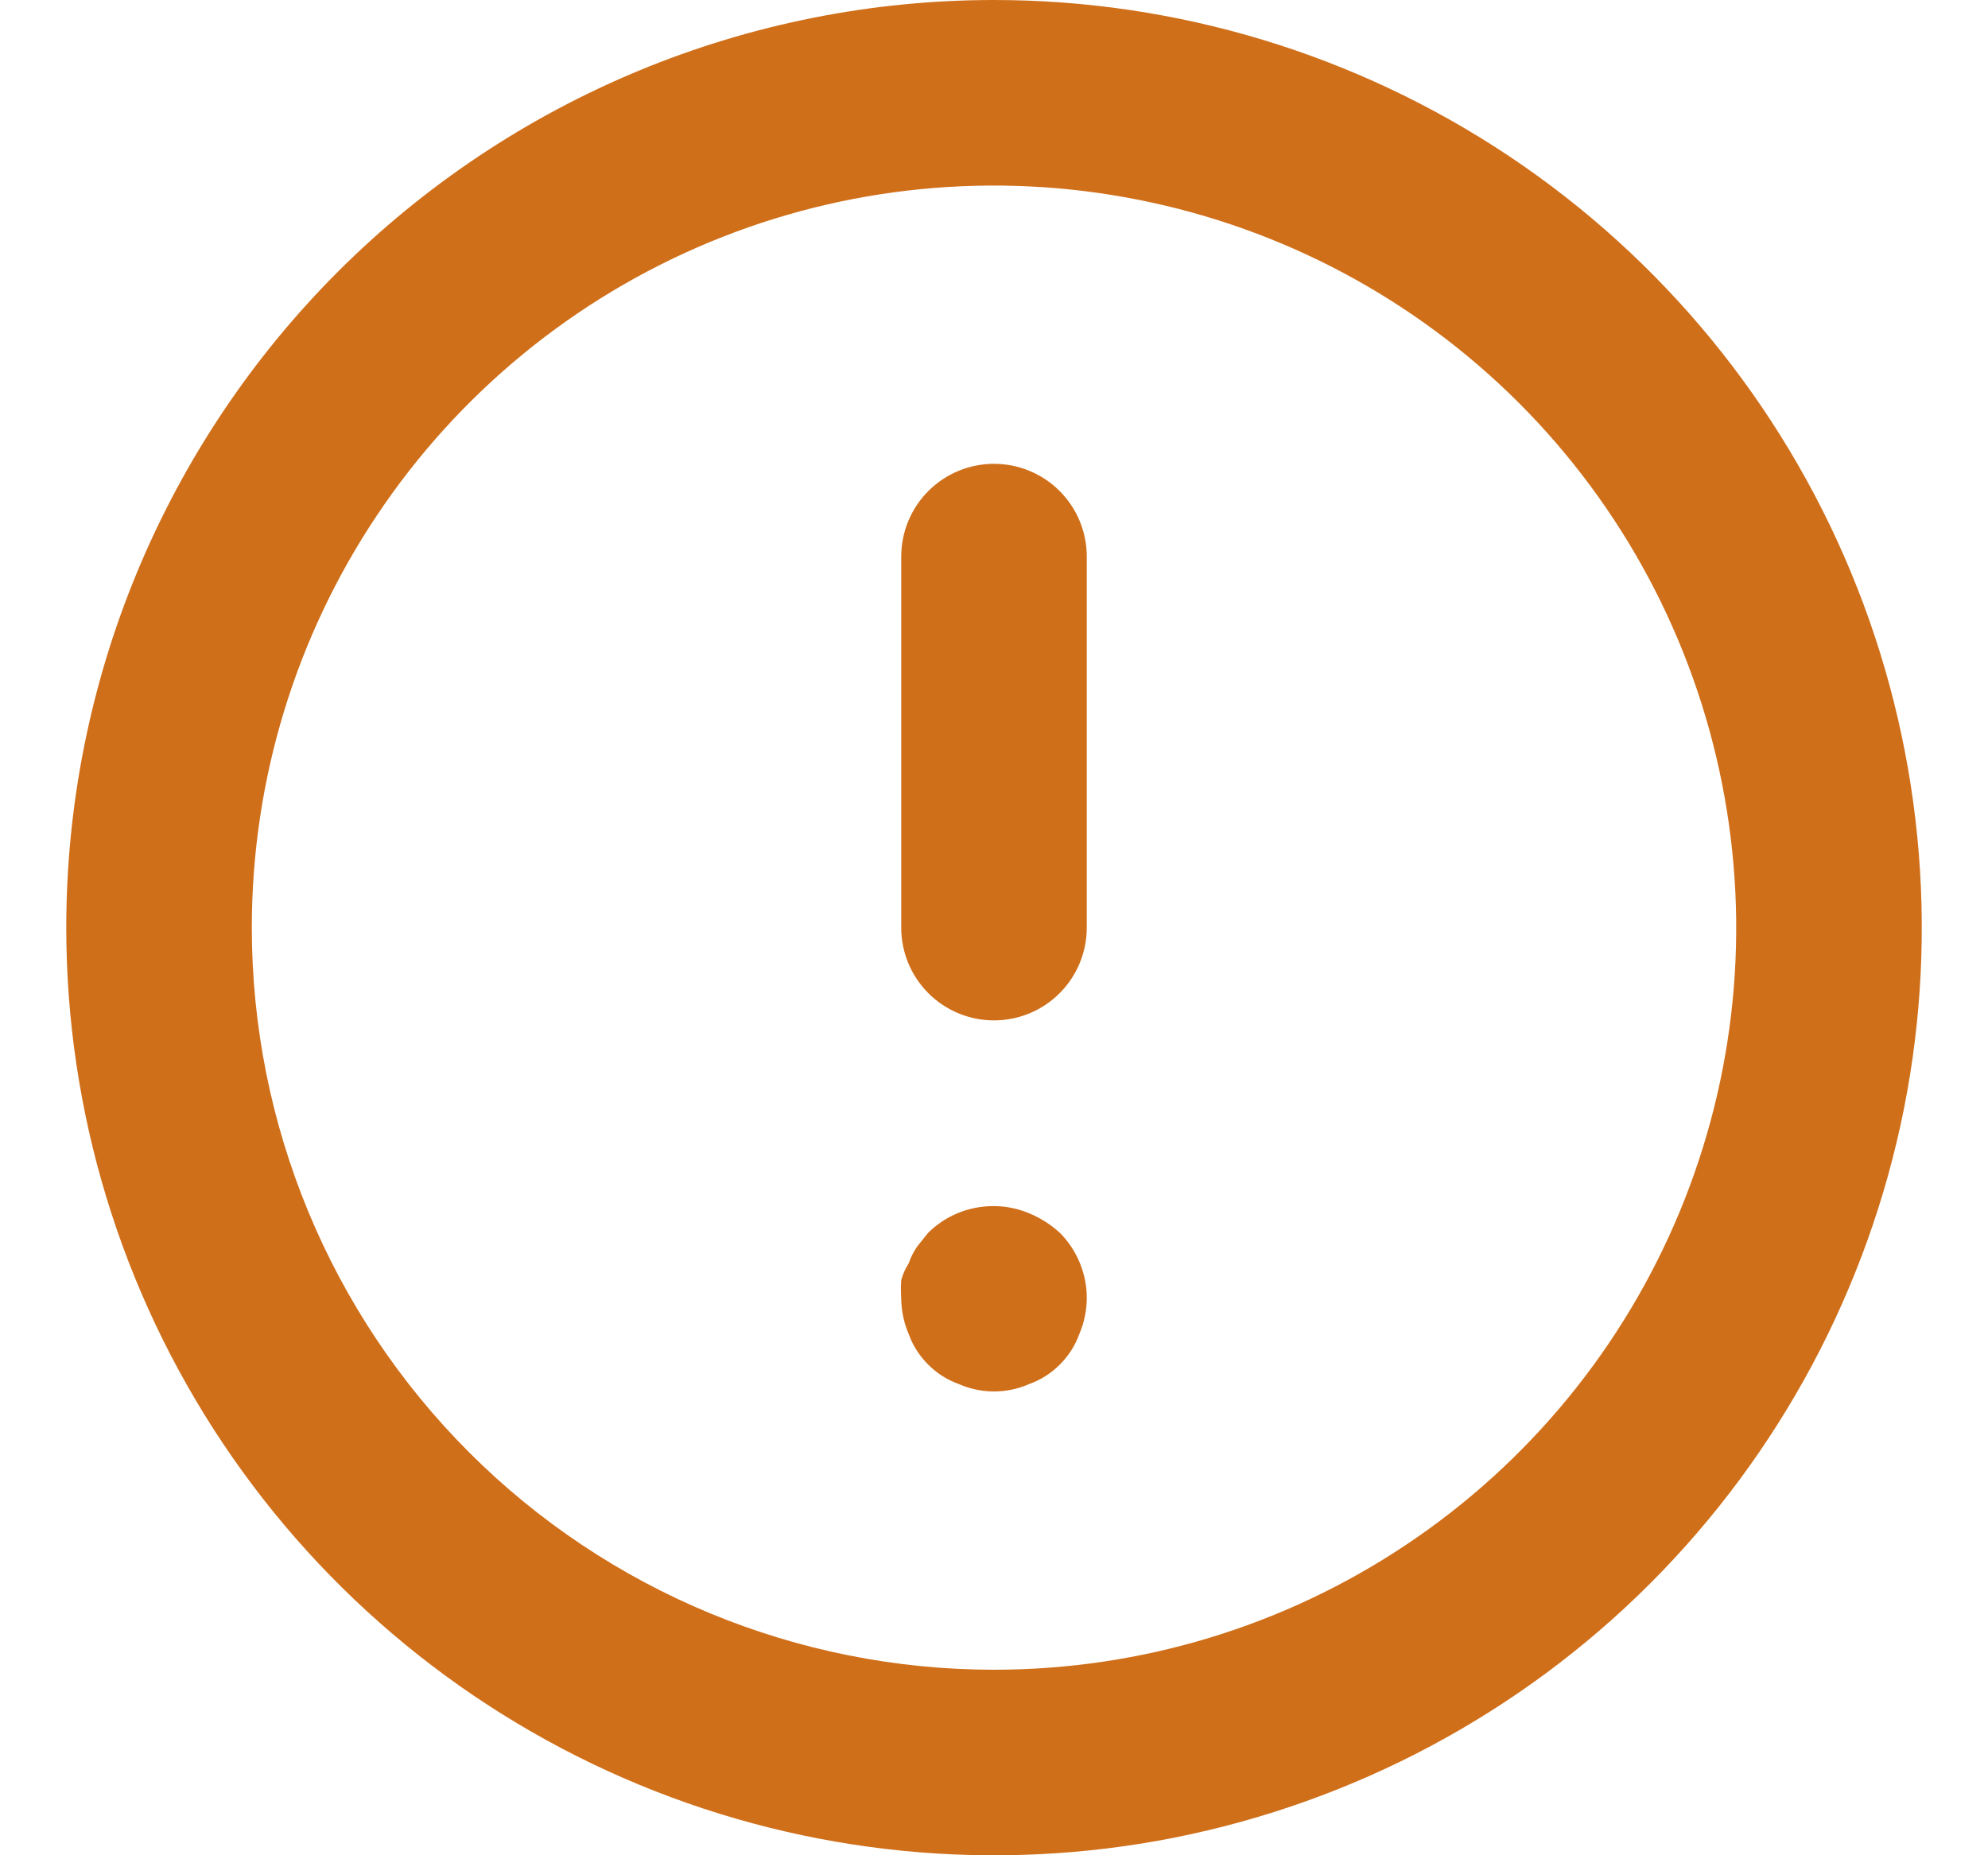 <svg width="15" height="14" viewBox="0 0 15 14" fill="none" xmlns="http://www.w3.org/2000/svg">
<path d="M7.5 3.5C7.686 3.5 7.864 3.574 7.995 3.705C8.126 3.836 8.2 4.014 8.2 4.2L8.2 7C8.2 7.186 8.126 7.364 7.995 7.495C7.864 7.626 7.686 7.7 7.5 7.7C7.314 7.7 7.136 7.626 7.005 7.495C6.874 7.364 6.8 7.186 6.8 7L6.8 4.2C6.8 4.014 6.874 3.836 7.005 3.705C7.136 3.574 7.314 3.5 7.5 3.5ZM6.856 9.534C6.871 9.489 6.893 9.447 6.919 9.408L7.003 9.303C7.101 9.206 7.226 9.14 7.362 9.114C7.498 9.088 7.639 9.102 7.766 9.156C7.851 9.191 7.929 9.241 7.997 9.303C8.062 9.368 8.113 9.446 8.148 9.531C8.183 9.617 8.201 9.708 8.2 9.8C8.199 9.891 8.18 9.982 8.144 10.066C8.113 10.153 8.062 10.232 7.997 10.297C7.932 10.362 7.853 10.413 7.766 10.444C7.682 10.481 7.592 10.5 7.5 10.5C7.408 10.5 7.318 10.481 7.234 10.444C7.147 10.413 7.068 10.362 7.003 10.297C6.938 10.232 6.887 10.153 6.856 10.066C6.82 9.982 6.801 9.891 6.8 9.8C6.797 9.753 6.797 9.707 6.8 9.66C6.812 9.615 6.831 9.573 6.856 9.534ZM7.5 -6.1196e-07C8.884 -4.90926e-07 10.238 0.411 11.389 1.18C12.54 1.949 13.437 3.042 13.967 4.321C14.497 5.6 14.636 7.008 14.366 8.366C14.095 9.723 13.429 10.971 12.45 11.95C11.471 12.929 10.223 13.595 8.866 13.866C7.508 14.136 6.1 13.997 4.821 13.467C3.542 12.937 2.449 12.04 1.68 10.889C0.911 9.738 0.5 8.384 0.5 7C0.5 6.081 0.681 5.17 1.033 4.321C1.385 3.472 1.9 2.7 2.55 2.05C3.2 1.4 3.972 0.885 4.821 0.533C5.67 0.181 6.581 -6.92323e-07 7.5 -6.1196e-07ZM7.5 12.6C8.608 12.6 9.69 12.272 10.611 11.656C11.532 11.041 12.25 10.166 12.674 9.143C13.098 8.12 13.209 6.994 12.992 5.907C12.776 4.821 12.243 3.823 11.46 3.04C10.677 2.257 9.679 1.724 8.592 1.508C7.506 1.292 6.38 1.402 5.357 1.826C4.334 2.25 3.459 2.968 2.844 3.889C2.228 4.81 1.9 5.892 1.9 7C1.9 8.485 2.49 9.91 3.54 10.96C4.59 12.01 6.015 12.6 7.5 12.6Z" fill="#D06F1A"/>
</svg>

